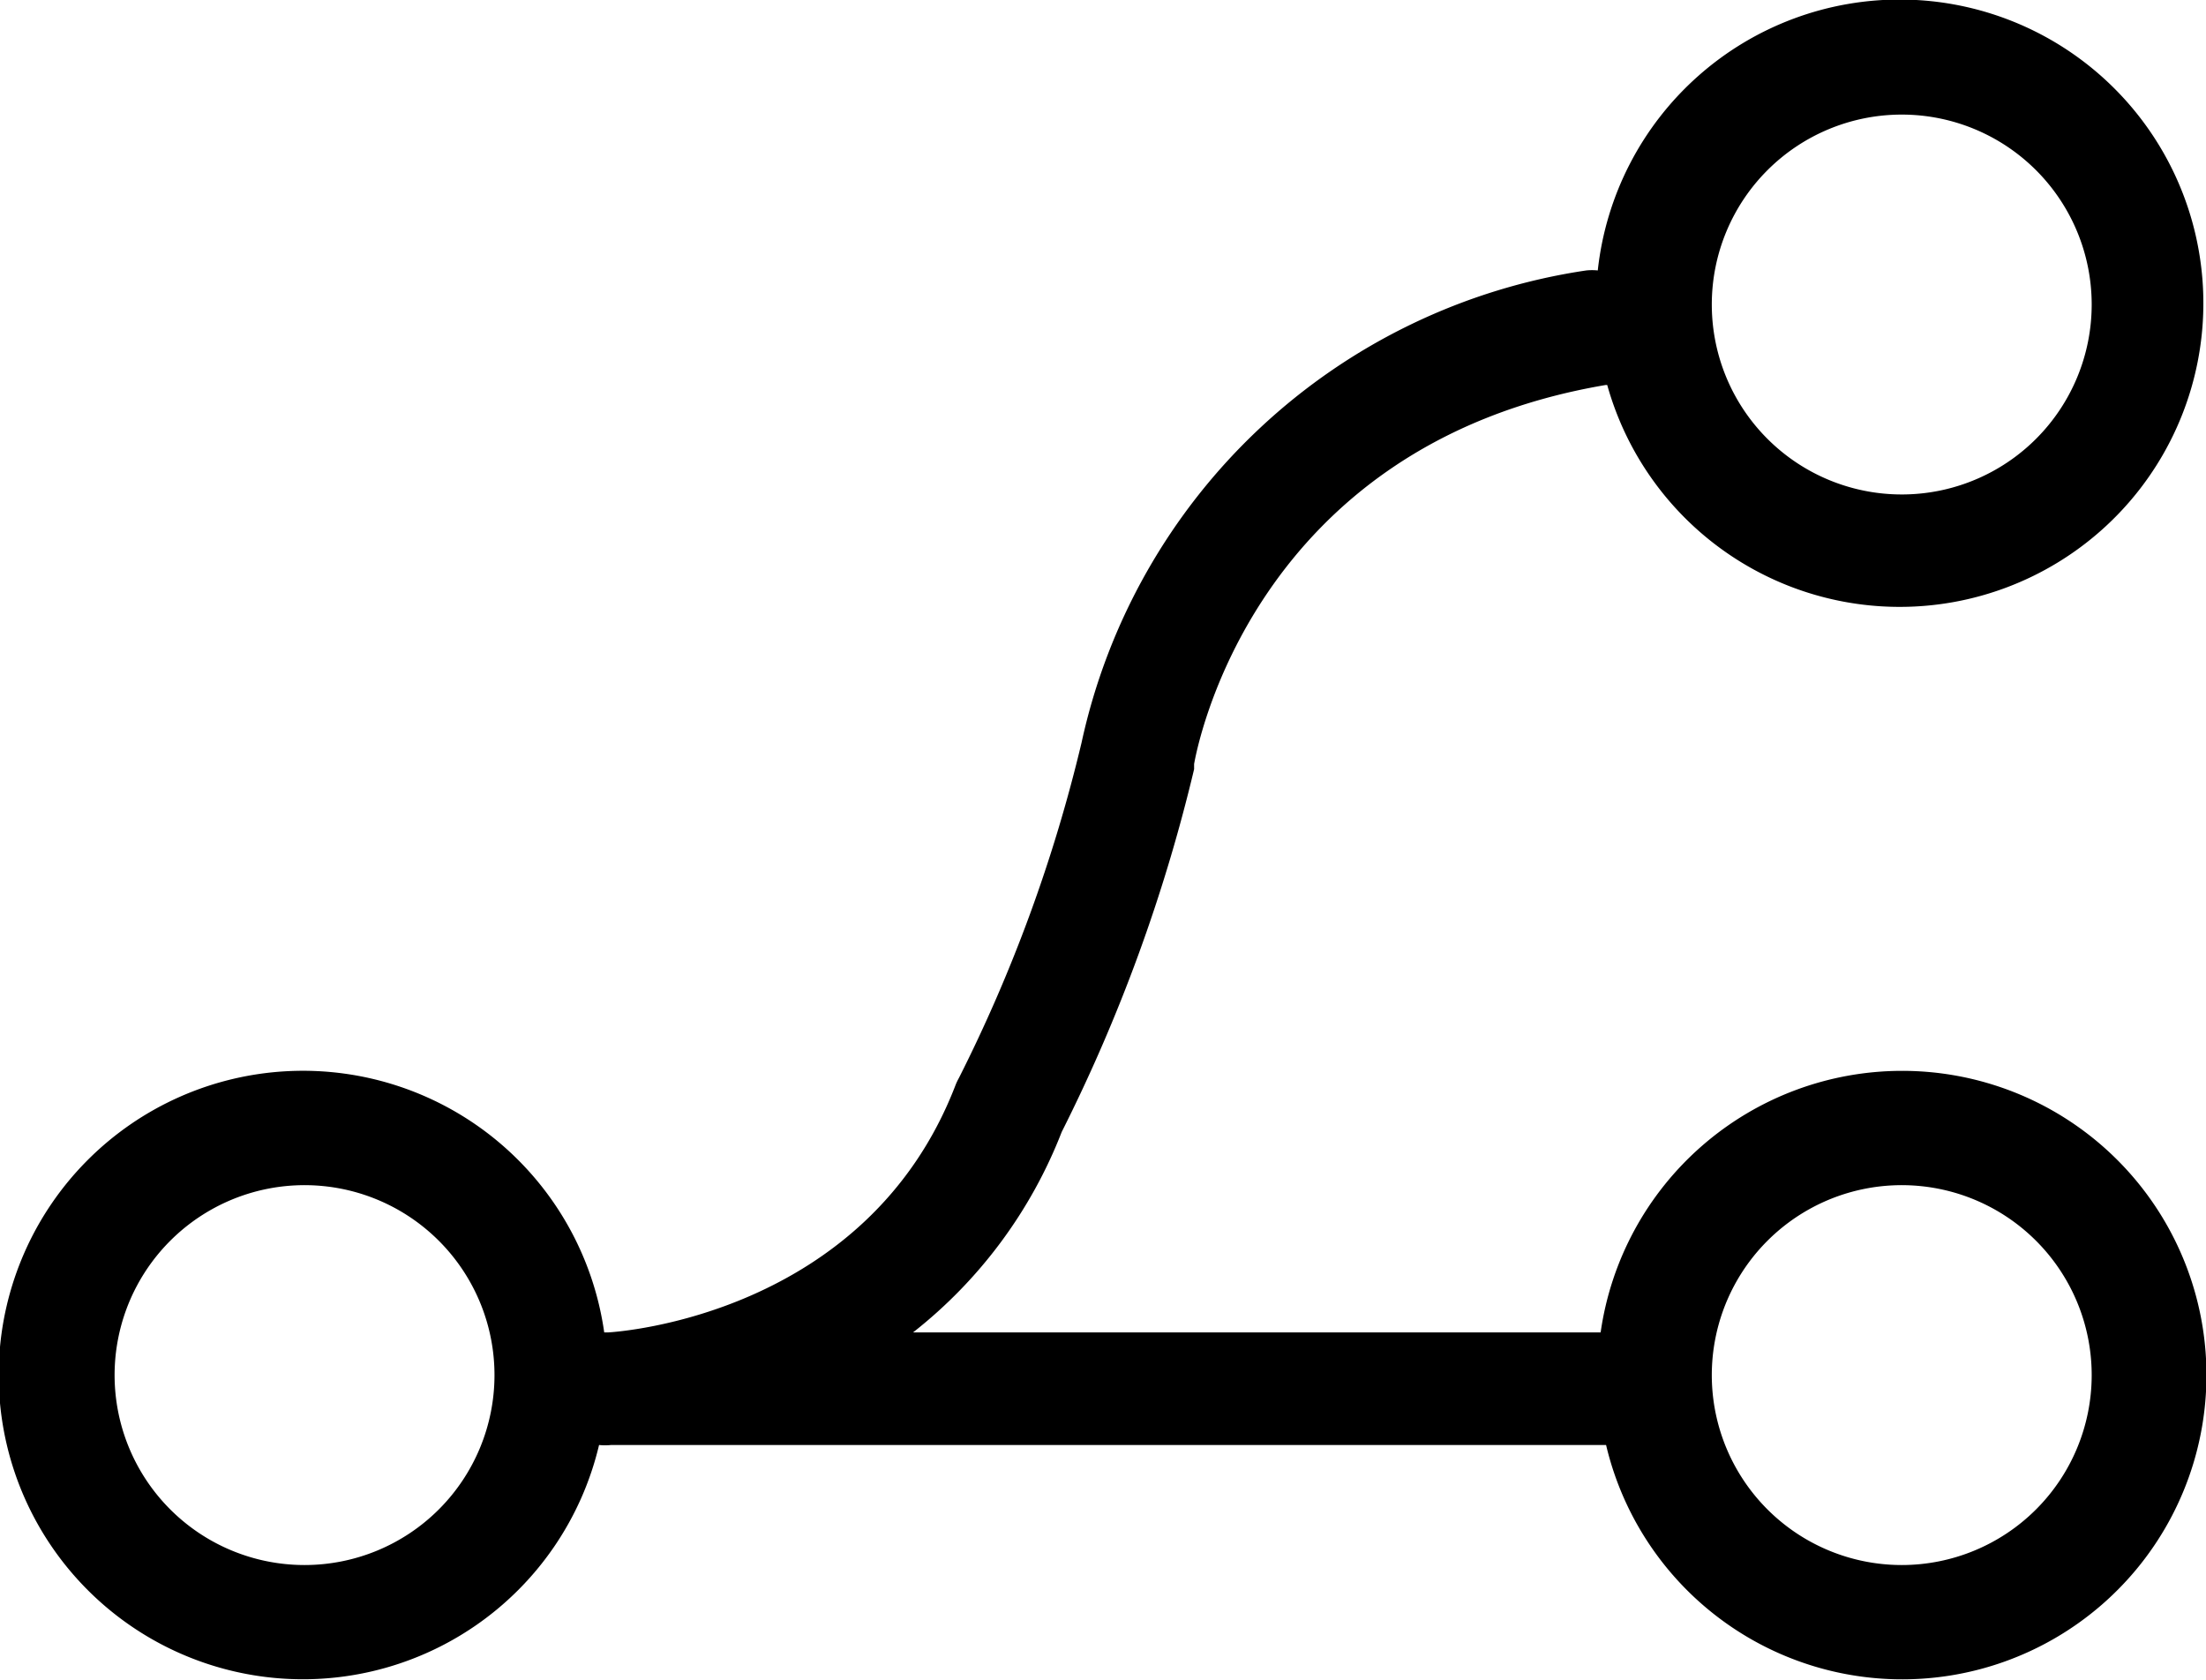 <svg xmlns="http://www.w3.org/2000/svg" viewBox="0 0 77 58.63">
  <title>workflow</title>
  <path d="M71.63,44.53a10.63,10.63,0,0,0-10.51,9.13h-24a16.5,16.5,0,0,0,5.19-7A58,58,0,0,0,46.93,34c0-.06,0-.12,0-.18.08-.45,2-11.13,14.36-13.23l.06,0a10.6,10.6,0,1,0-.33-4,2,2,0,0,0-.4,0A21.21,21.21,0,0,0,43,33.08a53.44,53.44,0,0,1-4.28,11.7,2,2,0,0,0-.13.28c-3.1,8-11.75,8.58-12.11,8.6l-.14,0a10.62,10.62,0,1,0-.18,3.93,2,2,0,0,0,.42,0H61.31A10.62,10.62,0,1,0,71.63,44.53Zm0-33.38A6.63,6.63,0,1,1,65,17.78,6.63,6.63,0,0,1,71.63,11.15ZM15.88,61.78a6.63,6.63,0,1,1,6.63-6.62A6.63,6.63,0,0,1,15.88,61.78Zm55.75,0a6.63,6.63,0,1,1,6.63-6.62A6.63,6.63,0,0,1,71.63,61.78Z" transform="translate(-5.25 -7.15)"/>
</svg>
